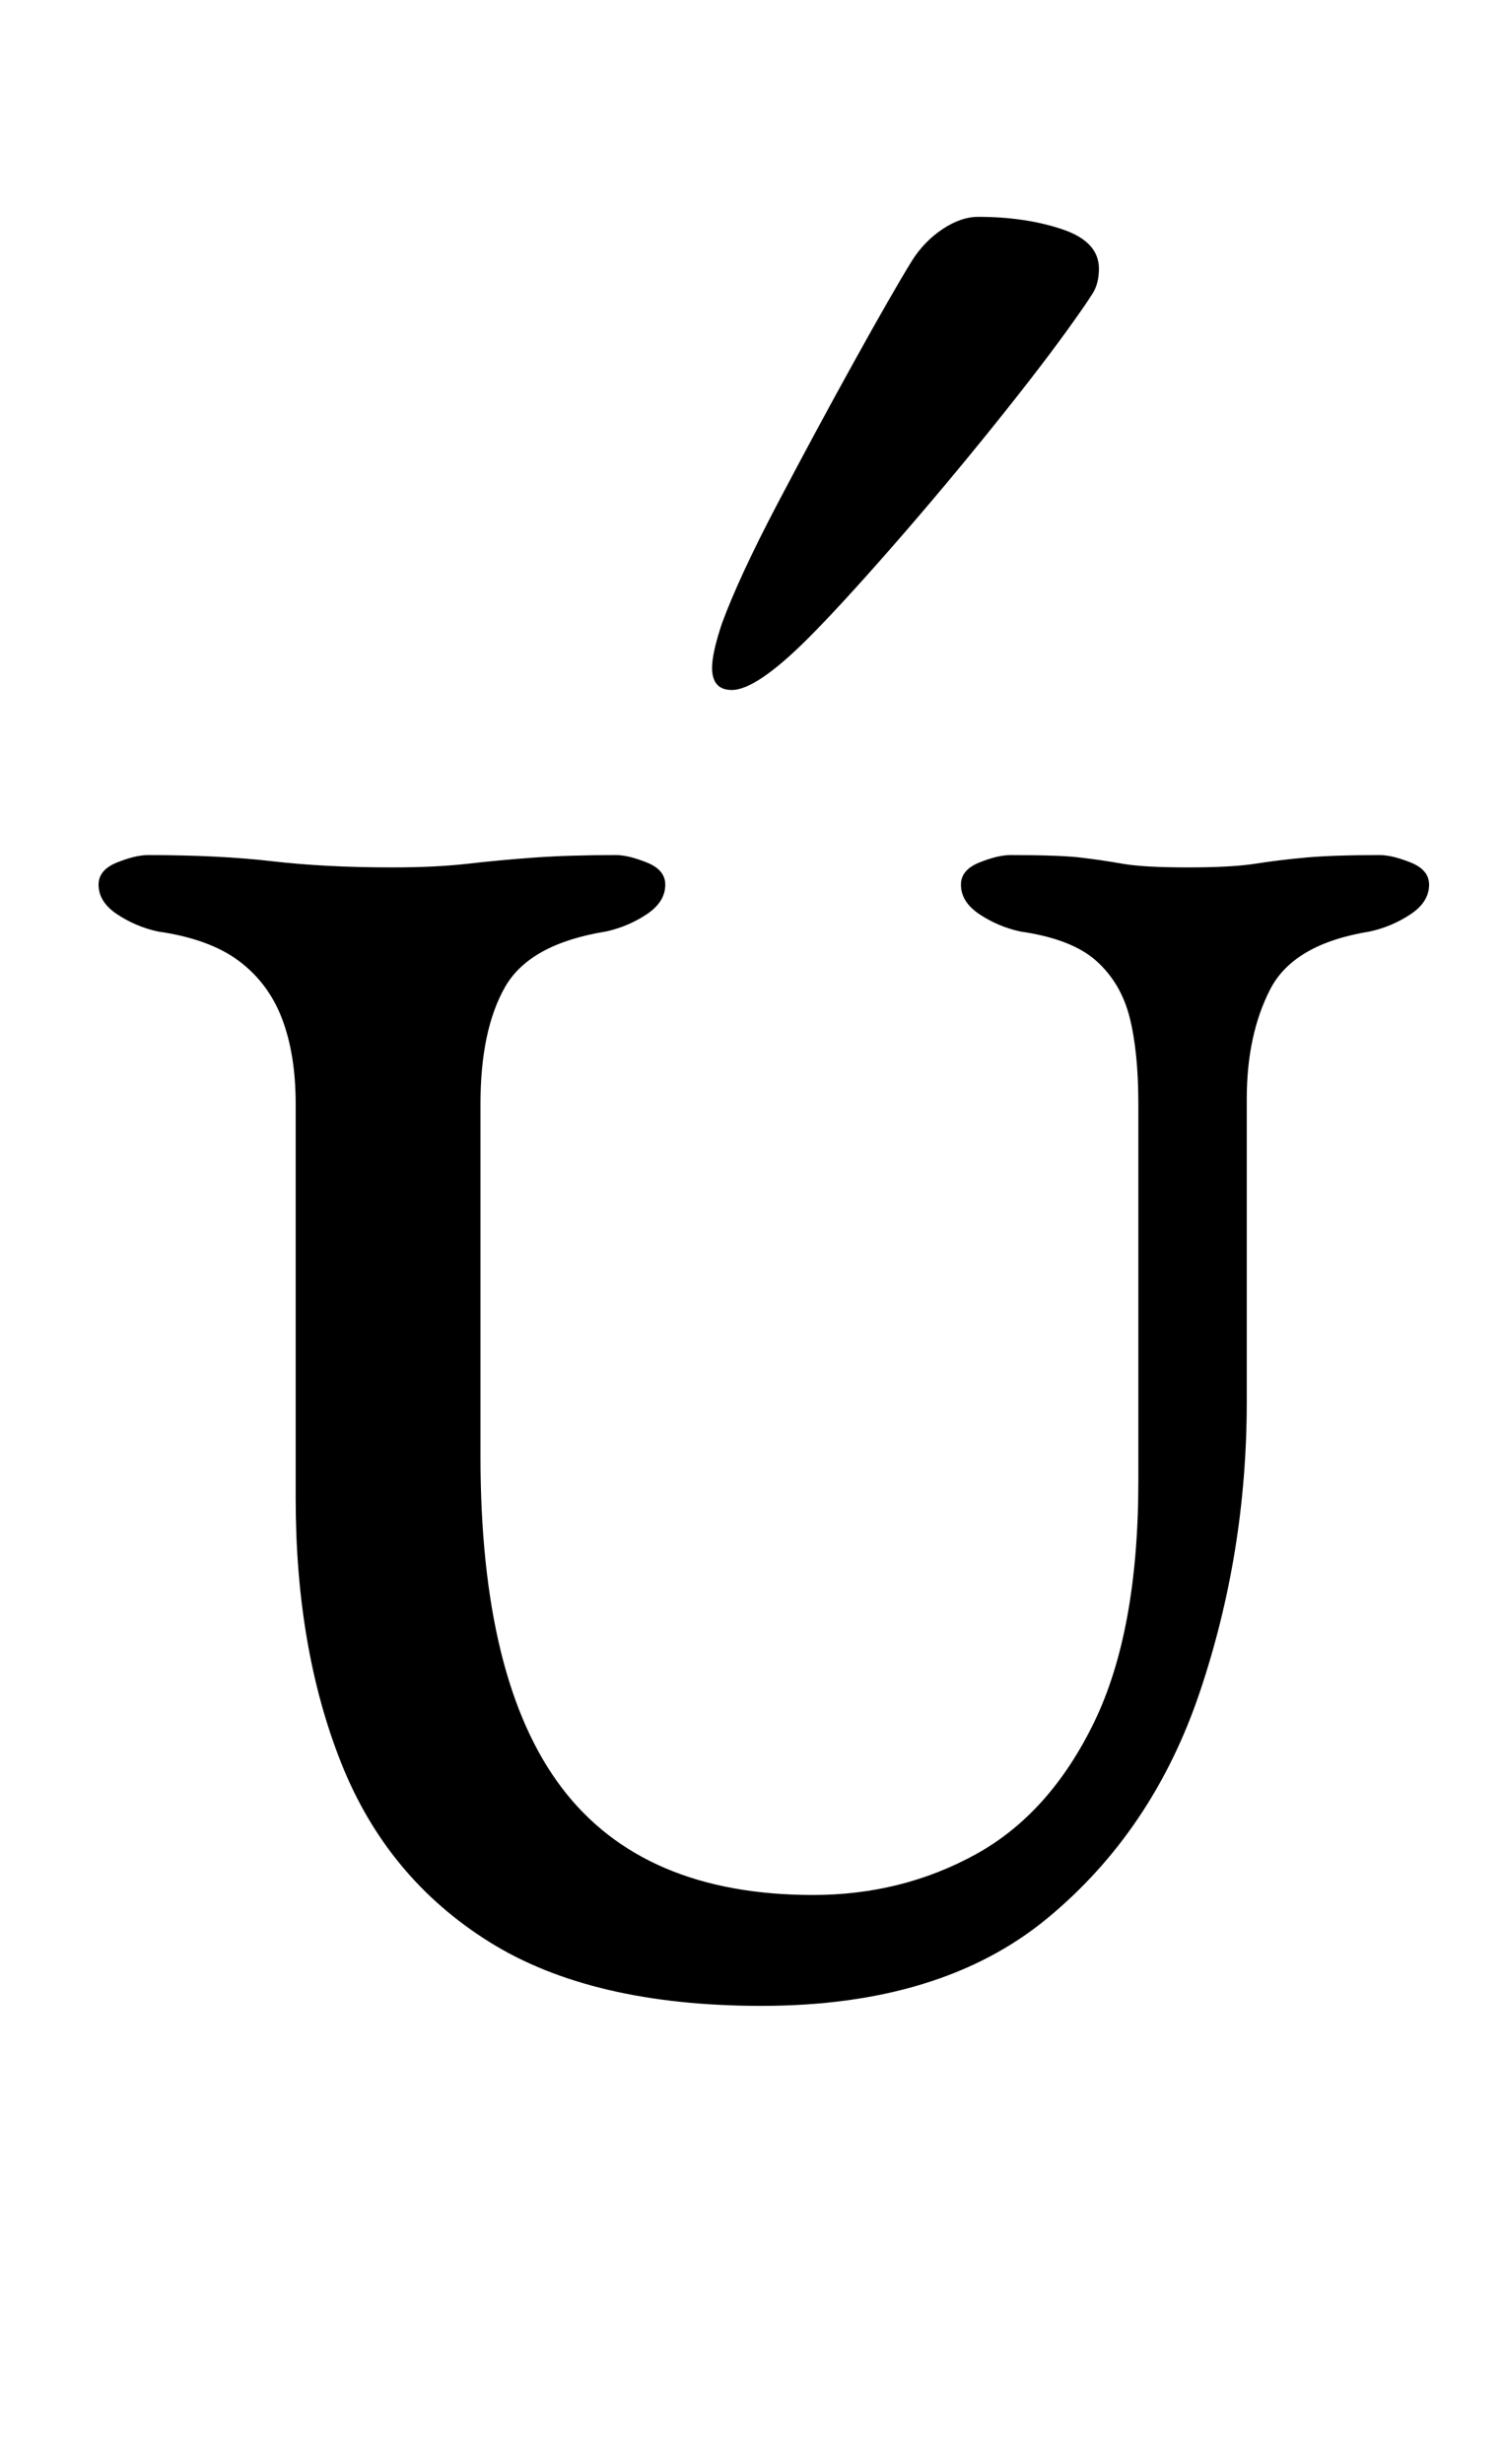 <?xml version="1.0" standalone="no"?>
<!DOCTYPE svg PUBLIC "-//W3C//DTD SVG 1.1//EN" "http://www.w3.org/Graphics/SVG/1.1/DTD/svg11.dtd" >
<svg xmlns="http://www.w3.org/2000/svg" xmlns:xlink="http://www.w3.org/1999/xlink" version="1.1" viewBox="-10 0 610 1000">
  <g transform="matrix(1 0 0 -1 0 800)">
   <path fill="currentColor"
d="M299 -14q-69 0 -110.5 26t-60 72.5t-18.5 107.5v160q0 20 -5.5 34.5t-17.5 23.5t-33 12q-9 2 -16.5 7t-7.5 12q0 6 7.5 9t12.5 3q29 0 50.5 -2.5t48.5 -2.5q18 0 31 1.5t27 2.5t33 1q5 0 12.5 -3t7.5 -9q0 -7 -7.5 -12t-16.5 -7q-31 -5 -41 -22.5t-10 -47.5v-143
q0 -91 33 -134.5t102 -43.5q36 0 66 16.5t48 53.5t18 98v153q0 21 -3.5 35t-13.5 23t-31 12q-9 2 -16.5 7t-7.5 12q0 6 7.5 9t12.5 3q20 0 28.5 -1t17 -2.5t26.5 -1.5t27.5 1.5t20.5 2.5t30 1q5 0 12.5 -3t7.5 -9q0 -7 -7.5 -12t-16.5 -7q-31 -5 -40.5 -23.5t-9.5 -44.5
v-123q0 -61 -19 -117.5t-62 -92t-116 -35.5zM287 520q-8 0 -8 9q0 3 1 7.5t3 10.5q7 19 22.5 48.5t31 57.5t23.5 41q5 8 12.5 13t14.5 5q19 0 34 -5t15 -16q0 -6 -2.5 -10t-7.5 -11q-12 -17 -32.5 -42.5t-41.5 -49.5t-34 -37q-21 -21 -31 -21z" />
  </g>

</svg>

